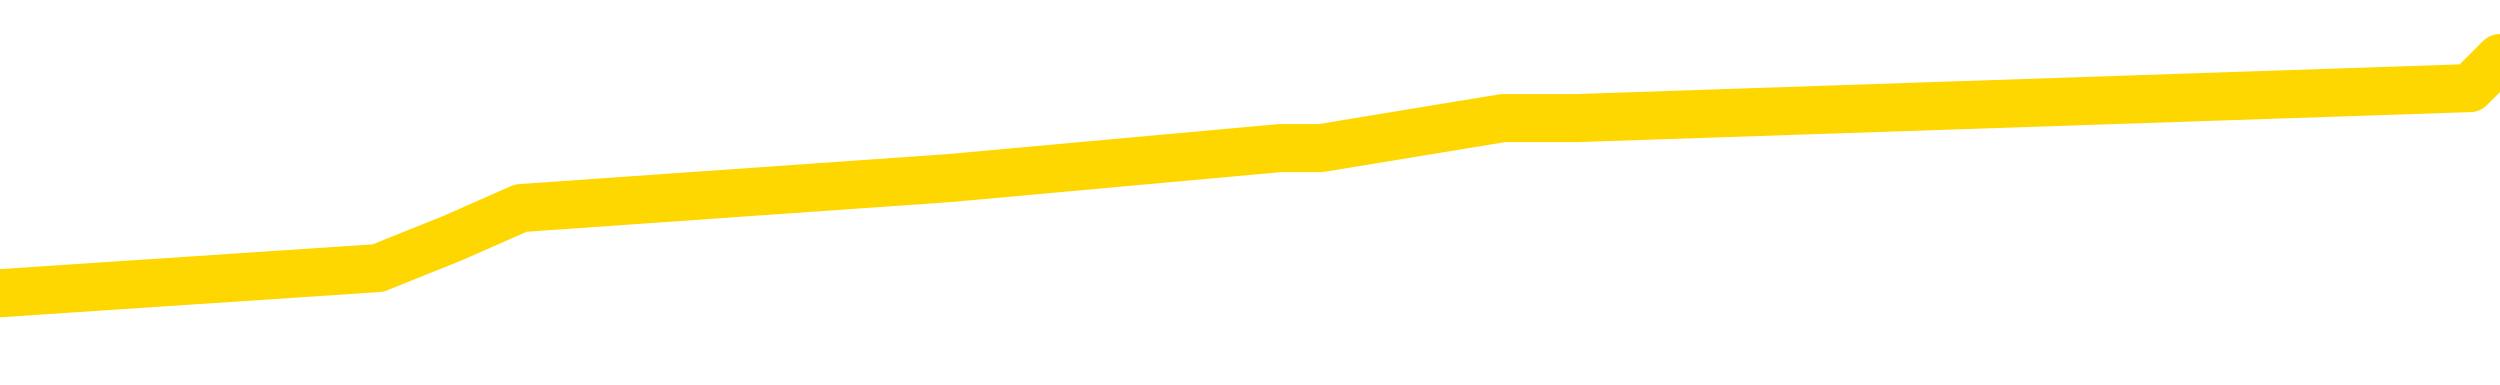 <svg xmlns="http://www.w3.org/2000/svg" version="1.1" viewBox="0 0 6500 1000">
	<path fill="none" stroke="gold" stroke-width="125" stroke-linecap="round" stroke-linejoin="round" d="M0 151631  L-578035 151631 L-577851 151553 L-577360 151397 L-577067 151320 L-576755 151164 L-576521 151086 L-576468 150930 L-576408 150774 L-576255 150697 L-576215 150541 L-576082 150463 L-575790 150385 L-575249 150385 L-574639 150307 L-574591 150307 L-573951 150229 L-573917 150229 L-573392 150229 L-573259 150151 L-572869 149996 L-572541 149840 L-572424 149684 L-572212 149528 L-571495 149528 L-570926 149450 L-570818 149450 L-570644 149373 L-570422 149217 L-570021 149139 L-569995 148983 L-569067 148827 L-568980 148672 L-568897 148516 L-568827 148360 L-568530 148282 L-568378 148126 L-566488 148204 L-566387 148204 L-566125 148204 L-565831 148282 L-565690 148126 L-565441 148126 L-565405 148049 L-565247 147971 L-564783 147815 L-564530 147737 L-564318 147581 L-564067 147503 L-563718 147426 L-562791 147270 L-562697 147114 L-562286 147036 L-561115 146880 L-559926 146802 L-559834 146647 L-559807 146491 L-559541 146335 L-559242 146179 L-559113 146024 L-559075 145868 L-558261 145868 L-557877 145946 L-556816 146024 L-556755 146024 L-556490 147581 L-556019 149061 L-555826 150541 L-555563 152021 L-555226 151943 L-555090 151865 L-554635 151787 L-553891 151709 L-553874 151631 L-553709 151475 L-553640 151475 L-553124 151397 L-552096 151397 L-551899 151320 L-551411 151242 L-551049 151164 L-550640 151164 L-550255 151242 L-548551 151242 L-548453 151242 L-548381 151242 L-548320 151242 L-548136 151164 L-547799 151164 L-547159 151086 L-547082 151008 L-547020 151008 L-546834 150930 L-546754 150930 L-546577 150852 L-546558 150774 L-546328 150774 L-545940 150697 L-545051 150697 L-545012 150619 L-544924 150541 L-544896 150385 L-543888 150307 L-543739 150151 L-543714 150073 L-543581 149996 L-543542 149918 L-542283 149840 L-542226 149840 L-541686 149762 L-541633 149762 L-541587 149762 L-541192 149684 L-541052 149606 L-540852 149528 L-540706 149528 L-540541 149528 L-540264 149606 L-539905 149606 L-539353 149528 L-538708 149450 L-538449 149295 L-538296 149217 L-537895 149139 L-537854 149061 L-537734 148983 L-537672 149061 L-537658 149061 L-537564 149061 L-537271 148983 L-537120 148672 L-536789 148516 L-536712 148360 L-536636 148282 L-536409 148049 L-536343 147893 L-536115 147737 L-536063 147581 L-535898 147503 L-534892 147426 L-534709 147348 L-534158 147270 L-533765 147114 L-533367 147036 L-532517 146880 L-532439 146802 L-531860 146725 L-531418 146725 L-531178 146647 L-531020 146647 L-530620 146491 L-530599 146491 L-530154 146413 L-529749 146335 L-529613 146179 L-529438 146024 L-529301 145868 L-529051 145712 L-528051 145634 L-527969 145556 L-527833 145478 L-527795 145401 L-526905 145323 L-526689 145245 L-526246 145167 L-526129 145089 L-526072 145011 L-525396 145011 L-525295 144933 L-525266 144933 L-523925 144855 L-523519 144778 L-523479 144700 L-522551 144622 L-522453 144544 L-522320 144466 L-521916 144388 L-521890 144310 L-521797 144232 L-521580 144154 L-521169 143999 L-520015 143843 L-519724 143687 L-519695 143531 L-519087 143454 L-518837 143298 L-518817 143220 L-517888 143142 L-517837 142986 L-517714 142908 L-517697 142753 L-517541 142675 L-517366 142519 L-517229 142441 L-517172 142363 L-517065 142285 L-516979 142207 L-516746 142130 L-516671 142052 L-516363 141974 L-516245 141896 L-516075 141818 L-515984 141740 L-515881 141740 L-515858 141662 L-515781 141662 L-515683 141507 L-515316 141429 L-515211 141351 L-514708 141273 L-514256 141195 L-514218 141117 L-514194 141039 L-514153 140961 L-514024 140883 L-513924 140806 L-513482 140728 L-513200 140650 L-512607 140572 L-512477 140494 L-512203 140338 L-512050 140260 L-511897 140183 L-511812 140027 L-511734 139949 L-511548 139871 L-511497 139871 L-511470 139793 L-511390 139715 L-511367 139637 L-511084 139482 L-510480 139326 L-509484 139248 L-509187 139170 L-508453 139092 L-508208 139014 L-508118 138936 L-507541 138859 L-506843 138781 L-506090 138703 L-505772 138625 L-505389 138469 L-505312 138391 L-504677 138313 L-504492 138235 L-504404 138235 L-504275 138235 L-503962 138158 L-503912 138080 L-503770 138002 L-503749 137924 L-502781 137846 L-502236 137768 L-501757 137768 L-501696 137768 L-501373 137768 L-501351 137690 L-501289 137690 L-501079 137612 L-501002 137535 L-500947 137457 L-500925 137379 L-500885 137301 L-500870 137223 L-500113 137145 L-500096 137067 L-499297 136989 L-499144 136911 L-498239 136834 L-497733 136756 L-497503 136600 L-497462 136600 L-497347 136522 L-497170 136444 L-496416 136522 L-496281 136444 L-496117 136366 L-495799 136288 L-495623 136133 L-494601 135977 L-494578 135821 L-494326 135743 L-494113 135588 L-493479 135510 L-493242 135354 L-493209 135198 L-493031 135042 L-492951 134887 L-492861 134809 L-492796 134653 L-492356 134497 L-492333 134419 L-491792 134341 L-491536 134264 L-491041 134186 L-490164 134108 L-490127 134030 L-490074 133952 L-490033 133874 L-489916 133796 L-489640 133718 L-489432 133563 L-489235 133407 L-489212 133251 L-489162 133095 L-489123 133017 L-489045 132940 L-488447 132784 L-488387 132706 L-488284 132628 L-488129 132550 L-487497 132472 L-486817 132394 L-486514 132239 L-486167 132161 L-485970 132083 L-485921 131927 L-485601 131849 L-484973 131771 L-484827 131693 L-484790 131616 L-484733 131538 L-484656 131382 L-484415 131382 L-484326 131304 L-484232 131226 L-483938 131148 L-483804 131070 L-483744 130992 L-483707 130837 L-483435 130837 L-482429 130759 L-482253 130681 L-482203 130681 L-481910 130603 L-481718 130447 L-481384 130369 L-480878 130292 L-480316 130136 L-480301 129980 L-480284 129902 L-480184 129746 L-480069 129591 L-480030 129435 L-479992 129357 L-479927 129357 L-479899 129279 L-479760 129357 L-479467 129357 L-479417 129357 L-479312 129357 L-479047 129279 L-478582 129201 L-478438 129201 L-478383 129045 L-478326 128968 L-478135 128890 L-477770 128812 L-477555 128812 L-477361 128812 L-477303 128812 L-477244 128656 L-477090 128578 L-476820 128500 L-476391 128890 L-476375 128890 L-476298 128812 L-476234 128734 L-476104 128189 L-476081 128111 L-475797 128033 L-475749 127955 L-475695 127877 L-475232 127799 L-475193 127799 L-475153 127721 L-474962 127644 L-474482 127566 L-473995 127488 L-473978 127410 L-473940 127332 L-473684 127254 L-473607 127098 L-473377 127021 L-473361 126865 L-473066 126709 L-472624 126631 L-472177 126553 L-471672 126475 L-471519 126397 L-471232 126320 L-471192 126164 L-470861 126086 L-470639 126008 L-470122 125852 L-470046 125774 L-469798 125619 L-469604 125463 L-469544 125385 L-468768 125307 L-468694 125307 L-468463 125229 L-468446 125229 L-468384 125151 L-468189 125073 L-467725 125073 L-467701 124996 L-467572 124996 L-466271 124996 L-466254 124996 L-466177 124918 L-466084 124918 L-465866 124918 L-465714 124840 L-465536 124918 L-465482 124996 L-465195 125073 L-465155 125073 L-464786 125073 L-464345 125073 L-464162 125073 L-463841 124996 L-463546 124996 L-463100 124840 L-463028 124762 L-462566 124606 L-462128 124528 L-461946 124450 L-460492 124295 L-460360 124217 L-459903 124061 L-459677 123983 L-459290 123827 L-458774 123672 L-457820 123516 L-457026 123360 L-456351 123282 L-455926 123126 L-455614 123049 L-455384 122815 L-454701 122581 L-454688 122348 L-454478 122036 L-454456 121958 L-454282 121802 L-453332 121725 L-453064 121569 L-452248 121491 L-451938 121335 L-451900 121257 L-451843 121102 L-451226 121024 L-450588 120868 L-448962 120790 L-448288 120712 L-447646 120712 L-447569 120712 L-447512 120712 L-447477 120712 L-447448 120634 L-447337 120478 L-447319 120401 L-447296 120323 L-447143 120245 L-447089 120089 L-447011 120011 L-446892 119933 L-446794 119855 L-446677 119778 L-446407 119622 L-446137 119544 L-446120 119388 L-445920 119310 L-445773 119154 L-445547 119077 L-445412 118999 L-445104 118921 L-445044 118843 L-444691 118687 L-444342 118609 L-444241 118531 L-444177 118376 L-444117 118298 L-443732 118142 L-443352 118064 L-443247 117986 L-442987 117908 L-442716 117753 L-442557 117675 L-442524 117597 L-442462 117519 L-442321 117441 L-442137 117363 L-442093 117285 L-441804 117285 L-441788 117207 L-441555 117207 L-441494 117130 L-441456 117130 L-440876 117052 L-440742 116974 L-440719 116662 L-440701 116117 L-440683 115494 L-440667 114871 L-440643 114248 L-440627 113781 L-440605 113235 L-440589 112690 L-440566 112379 L-440549 112067 L-440527 111834 L-440510 111678 L-440462 111444 L-440389 111211 L-440355 110821 L-440331 110510 L-440295 110198 L-440254 109887 L-440217 109731 L-440201 109419 L-440177 109186 L-440140 109030 L-440123 108796 L-440100 108640 L-440082 108485 L-440064 108329 L-440048 108173 L-440018 107940 L-439992 107706 L-439947 107628 L-439930 107472 L-439888 107394 L-439840 107239 L-439770 107083 L-439754 106927 L-439738 106771 L-439676 106693 L-439637 106616 L-439598 106538 L-439432 106460 L-439367 106382 L-439351 106304 L-439307 106148 L-439248 106070 L-439035 105992 L-439002 105915 L-438960 105837 L-438882 105759 L-438344 105681 L-438266 105603 L-438162 105447 L-438073 105369 L-437897 105292 L-437546 105214 L-437390 105136 L-436953 105058 L-436796 104980 L-436666 104902 L-435962 104746 L-435761 104669 L-434801 104513 L-434318 104435 L-434219 104435 L-434127 104357 L-433882 104279 L-433809 104201 L-433366 104045 L-433270 103968 L-433255 103890 L-433239 103812 L-433214 103734 L-432748 103656 L-432531 103578 L-432391 103500 L-432097 103422 L-432009 103345 L-431967 103267 L-431938 103189 L-431765 103111 L-431706 103033 L-431630 102955 L-431549 102877 L-431480 102877 L-431170 102799 L-431085 102721 L-430872 102644 L-430836 102566 L-430153 102488 L-430054 102410 L-429849 102332 L-429803 102254 L-429524 102176 L-429462 102098 L-429445 101943 L-429367 101865 L-429059 101709 L-429035 101631 L-428981 101475 L-428958 101397 L-428835 101320 L-428700 101164 L-428455 101086 L-428330 101086 L-427683 101008 L-427667 101008 L-427642 101008 L-427462 100852 L-427386 100774 L-427294 100697 L-426866 100619 L-426450 100541 L-426057 100385 L-425979 100307 L-425960 100229 L-425596 100151 L-425360 100073 L-425132 99996 L-424819 99918 L-424741 99840 L-424660 99684 L-424482 99528 L-424466 99450 L-424201 99295 L-424121 99217 L-423891 99139 L-423665 99061 L-423349 99061 L-423174 98983 L-422813 98983 L-422421 98905 L-422352 98750 L-422288 98672 L-422147 98516 L-422096 98438 L-421994 98282 L-421492 98204 L-421295 98126 L-421048 98049 L-420863 97971 L-420563 97893 L-420487 97815 L-420321 97659 L-419437 97581 L-419408 97426 L-419285 97270 L-418706 97192 L-418629 97114 L-417915 97114 L-417603 97114 L-417390 97114 L-417373 97114 L-416987 97114 L-416462 96958 L-416016 96880 L-415686 96802 L-415533 96725 L-415207 96725 L-415029 96647 L-414947 96647 L-414741 96491 L-414566 96413 L-413637 96335 L-412747 96257 L-412708 96179 L-412480 96179 L-412101 96102 L-411314 96024 L-411079 95946 L-411003 95868 L-410646 95790 L-410074 95634 L-409807 95556 L-409421 95478 L-409317 95478 L-409147 95478 L-408529 95478 L-408317 95478 L-408010 95478 L-407957 95401 L-407829 95323 L-407776 95245 L-407657 95167 L-407320 95011 L-406361 94933 L-406230 94778 L-406028 94700 L-405397 94622 L-405085 94544 L-404672 94466 L-404644 94388 L-404499 94310 L-404079 94232 L-402746 94232 L-402699 94154 L-402571 93999 L-402554 93921 L-401976 93765 L-401770 93687 L-401741 93609 L-401700 93531 L-401642 93454 L-401605 93376 L-401527 93298 L-401384 93220 L-400929 93142 L-400811 93064 L-400526 92986 L-400153 92908 L-400057 92830 L-399730 92753 L-399376 92675 L-399206 92597 L-399158 92519 L-399049 92441 L-398960 92363 L-398932 92285 L-398856 92130 L-398553 92052 L-398519 91896 L-398447 91818 L-398079 91740 L-397744 91662 L-397663 91662 L-397443 91584 L-397272 91507 L-397244 91429 L-396747 91351 L-396198 91195 L-395317 91117 L-395219 90961 L-395142 90883 L-394867 90806 L-394620 90650 L-394546 90572 L-394484 90416 L-394366 90338 L-394323 90260 L-394213 90183 L-394136 90027 L-393436 89949 L-393190 89871 L-393150 89793 L-392994 89715 L-392395 89715 L-392168 89715 L-392076 89715 L-391601 89715 L-391003 89559 L-390484 89482 L-390463 89404 L-390317 89326 L-389997 89326 L-389455 89326 L-389223 89326 L-389053 89326 L-388567 89248 L-388339 89170 L-388254 89092 L-387908 89014 L-387582 89014 L-387059 88936 L-386731 88859 L-386131 88781 L-385933 88625 L-385881 88547 L-385841 88469 L-385560 88391 L-384875 88235 L-384565 88158 L-384540 88002 L-384349 87924 L-384126 87846 L-384040 87768 L-383376 87612 L-383352 87535 L-383130 87379 L-382800 87301 L-382448 87145 L-382244 87067 L-382011 86911 L-381753 86834 L-381563 86678 L-381516 86600 L-381289 86522 L-381255 86444 L-381098 86366 L-380884 86288 L-380711 86211 L-380619 86133 L-380342 86055 L-380098 85977 L-379783 85899 L-379357 85899 L-379319 85899 L-378836 85899 L-378603 85899 L-378391 85821 L-378165 85743 L-377615 85743 L-377368 85665 L-376534 85665 L-376478 85588 L-376456 85510 L-376298 85432 L-375837 85354 L-375796 85276 L-375456 85120 L-375323 85042 L-375100 84964 L-374528 84887 L-374056 84809 L-373861 84731 L-373669 84653 L-373479 84575 L-373377 84497 L-373009 84419 L-372963 84341 L-372881 84264 L-371588 84186 L-371540 84108 L-371271 84108 L-371126 84108 L-370575 84108 L-370458 84030 L-370377 83952 L-370017 83874 L-369794 83796 L-369513 83718 L-369183 83563 L-368675 83485 L-368563 83407 L-368484 83329 L-368320 83251 L-368025 83251 L-367557 83251 L-367360 83329 L-367310 83329 L-366660 83251 L-366538 83173 L-366084 83173 L-366048 83095 L-365580 83017 L-365469 82940 L-365453 82862 L-365237 82862 L-365056 82784 L-364524 82784 L-363495 82784 L-363295 82706 L-362837 82628 L-361889 82472 L-361790 82394 L-361436 82239 L-361375 82161 L-361361 82083 L-361325 82005 L-360956 81927 L-360836 81849 L-360594 81771 L-360430 81693 L-360243 81616 L-360122 81538 L-359052 81382 L-358193 81304 L-357981 81148 L-357884 81070 L-357710 80915 L-357376 80837 L-357305 80759 L-357247 80681 L-357072 80681 L-356683 80603 L-356447 80525 L-356336 80447 L-356219 80369 L-355238 80292 L-355213 80214 L-354619 80058 L-354586 80058 L-354437 79980 L-354153 79902 L-353241 79902 L-352295 79902 L-352142 79824 L-352040 79824 L-351908 79746 L-351765 79669 L-351739 79591 L-351624 79513 L-351406 79435 L-350725 79357 L-350595 79279 L-350292 79201 L-350052 79045 L-349719 78968 L-349081 78890 L-348738 78734 L-348676 78656 L-348521 78656 L-347599 78656 L-347129 78656 L-347085 78656 L-347072 78578 L-347031 78500 L-347009 78422 L-346982 78345 L-346838 78267 L-346416 78189 L-346080 78189 L-345889 78111 L-345461 78111 L-345273 78033 L-344884 77877 L-344350 77799 L-343977 77721 L-343956 77721 L-343706 77644 L-343587 77566 L-343511 77488 L-343376 77410 L-343336 77332 L-343256 77254 L-342862 77176 L-342366 77098 L-342254 76943 L-342081 76865 L-341773 76787 L-341325 76709 L-341002 76631 L-340860 76475 L-340433 76320 L-340280 76164 L-340224 76008 L-339411 75930 L-339391 75852 L-339019 75774 L-338962 75774 L-337833 75697 L-337765 75697 L-337207 75619 L-337012 75541 L-336876 75463 L-336642 75385 L-336295 75307 L-336261 75151 L-336226 75073 L-336157 74918 L-335808 74840 L-335636 74762 L-335151 74684 L-335135 74606 L-334810 74528 L-334652 74450 L-333512 74295 L-333487 74217 L-333295 74061 L-333102 73983 L-332851 73905 L-332834 73827 L-331814 73750 L-331516 73672 L-331441 73594 L-331305 73438 L-331129 73360 L-330552 73204 L-330337 73126 L-330273 73049 L-330142 72971 L-330105 72815 L-329582 72737 L-329444 103422 L-329430 103422 L-329407 103422 L-329387 103422 L-329159 72659 L-328384 72659 L-328342 72659 L-327974 72659 L-327896 72581 L-327844 72503 L-327171 72426 L-326428 72348 L-326004 72348 L-325556 72270 L-324494 72192 L-324182 72036 L-323772 72036 L-323700 71958 L-323176 71958 L-323081 71958 L-323064 71958 L-322619 71880 L-322433 71725 L-321653 71569 L-320981 71491 L-320569 71257 L-320337 71102 L-320196 71024 L-320115 70868 L-320095 70790 L-320019 70790 L-319890 70712 L-319573 70790 L-319349 70790 L-319024 70712 L-318962 70712 L-318592 70712 L-318559 70712 L-318350 70712 L-317683 70712 L-317605 70712 L-317447 70556 L-317337 70556 L-317010 70478 L-316855 70401 L-316514 70401 L-316457 70245 L-316119 70089 L-315915 70011 L-315862 69855 L-314486 69778 L-314356 69700 L-313923 69622 L-313602 69544 L-312775 69388 L-312651 69310 L-311921 69154 L-311765 68999 L-311724 68921 L-311670 68843 L-311647 68765 L-311533 68687 L-311237 68609 L-310947 68531 L-310892 68454 L-310772 68376 L-310742 68298 L-310642 68220 L-310198 68220 L-310046 68142 L-309211 68142 L-308669 68064 L-308334 68064 L-308319 67986 L-308243 67908 L-308127 67830 L-307932 67753 L-307668 67675 L-306833 67597 L-306737 67519 L-306216 67441 L-306174 67363 L-306074 67285 L-305246 67285 L-305111 67207 L-304773 67207 L-304218 67130 L-303839 67052 L-303676 66974 L-303366 66896 L-302553 66818 L-302247 66740 L-301979 66740 L-301657 66740 L-301336 66818 L-301061 66818 L-300232 66662 L-300137 66584 L-300045 66351 L-299940 66117 L-299553 65883 L-299073 65728 L-299057 65650 L-298938 65572 L-298570 65416 L-298475 65338 L-297641 65183 L-297564 65105 L-297265 65027 L-297174 64949 L-296767 64793 L-296657 64637 L-295957 64559 L-295484 64482 L-295424 64404 L-295205 64248 L-294932 64170 L-294819 64092 L-293791 64014 L-293405 63936 L-293385 63859 L-293052 63781 L-292807 63703 L-292374 63625 L-292264 63547 L-292146 63469 L-291695 63313 L-291104 63235 L-290768 63158 L-288875 63080 L-288761 62924 L-288549 62846 L-287231 62768 L-287125 45245 L-287059 27955 L-287022 11989 L-286961 11989 L-286461 29357 L-285786 46491 L-285764 62301 L-285494 62145 L-284525 62145 L-283836 62067 L-283674 61989 L-283133 61911 L-283044 61834 L-282024 61756 L-281077 61600 L-280711 61678 L-280608 61756 L-280020 61756 L-279961 61756 L-279860 61678 L-279420 61522 L-279312 61444 L-278871 61366 L-277871 61133 L-277615 60899 L-277512 60665 L-277381 60510 L-277015 60354 L-276434 60198 L-276403 60120 L-276088 60042 L-274105 59964 L-273989 59887 L-273921 59887 L-273563 59809 L-271944 59731 L-271766 59731 L-271622 59731 L-270800 59809 L-270747 59887 L-270692 59887 L-270258 59887 L-269278 59964 L-269204 59964 L-268119 59887 L-267906 59887 L-267190 59731 L-266802 59653 L-266583 59497 L-266263 59341 L-265769 59186 L-265642 59108 L-265413 58952 L-265181 58796 L-265121 58718 L-264832 58640 L-264560 58485 L-263530 58407 L-261865 58329 L-261446 58251 L-261308 58173 L-261152 58173 L-260847 58095 L-260619 57940 L-260460 57862 L-260301 57706 L-260132 57550 L-260084 57472 L-260031 57394 L-260009 57394 L-259623 57316 L-259374 57316 L-259103 57316 L-258942 57316 L-258853 57316 L-257194 57316 L-257029 57394 L-256649 57316 L-256189 57316 L-255579 57161 L-254486 57083 L-254055 57005 L-254024 56927 L-253961 56849 L-253944 56771 L-252240 56693 L-252198 56616 L-251732 56538 L-251545 56460 L-251513 56304 L-250917 56226 L-250868 56148 L-250545 56070 L-250494 55992 L-250284 55915 L-250266 55837 L-250000 55681 L-249947 55603 L-249478 55525 L-248967 55369 L-248889 55369 L-248595 55292 L-248578 55214 L-248540 55136 L-248469 55058 L-248311 54980 L-247365 54980 L-247309 54980 L-246788 54980 L-246595 54902 L-246495 54902 L-246269 54824 L-245759 54824 L-245371 56927 L-245301 56927 L-244953 56849 L-244596 56771 L-243467 54513 L-243415 54357 L-243189 54279 L-243156 54201 L-243031 54045 L-242932 54045 L-242667 54045 L-241927 54123 L-241348 54123 L-241055 54123 L-240349 54123 L-240170 54045 L-240147 54045 L-239511 53968 L-239200 53890 L-238803 53890 L-238774 53812 L-238753 53734 L-238599 53656 L-237914 53656 L-237897 53656 L-237558 53656 L-237285 53578 L-237248 53500 L-237192 53345 L-237170 53267 L-237098 53189 L-236766 53111 L-236660 53033 L-236631 52877 L-236433 52799 L-236280 52721 L-235412 52644 L-234849 52488 L-234833 52488 L-234732 52410 L-234630 52488 L-234483 52488 L-234405 52488 L-234367 52410 L-234312 52332 L-234239 52254 L-234094 52176 L-233612 52176 L-233207 52098 L-232341 52176 L-232321 52176 L-232063 52176 L-231987 52176 L-231958 52098 L-231947 51943 L-231930 51865 L-231637 51787 L-231598 51709 L-231526 51631 L-231452 51553 L-231247 51475 L-231087 51242 L-230786 51008 L-230709 50697 L-230691 50463 L-230475 50307 L-230244 50307 L-230134 50385 L-229764 50463 L-229606 50463 L-229374 50463 L-229206 50463 L-229061 50385 L-228929 50307 L-227653 50151 L-227250 49996 L-227189 49918 L-227072 49762 L-226647 49684 L-226631 49528 L-226569 49450 L-226296 49295 L-226184 49217 L-225901 49061 L-225624 48983 L-225199 48827 L-225177 48750 L-225099 48672 L-224973 48594 L-224386 48516 L-223995 48438 L-223660 48360 L-223070 48282 L-222968 48282 L-222798 48204 L-222662 48204 L-221834 48126 L-220649 48049 L-220612 47971 L-220557 47971 L-220336 47893 L-220131 47893 L-219977 47893 L-219720 47815 L-219644 47737 L-219101 47659 L-219064 47581 L-218816 47503 L-218428 47426 L-217603 47348 L-217244 47270 L-216934 47270 L-216676 47192 L-216452 47114 L-216046 47036 L-215930 46958 L-215746 46880 L-215693 46880 L-215505 46802 L-215334 46725 L-215305 46647 L-215025 46569 L-214714 46491 L-214576 46413 L-214266 46335 L-214072 46335 L-214057 46257 L-213338 46257 L-213204 46102 L-212906 46024 L-212816 45946 L-212215 45946 L-212177 45868 L-212099 45790 L-211478 45712 L-211327 45556 L-211286 45478 L-210975 45401 L-210784 45323 L-210591 45167 L-210535 45011 L-210226 44933 L-210174 44855 L-210120 44933 L-210094 44933 L-209969 44933 L-209158 44855 L-209082 44778 L-208541 44700 L-208272 44622 L-207613 44544 L-206705 44466 L-206464 44388 L-205932 44310 L-205715 44232 L-204607 44310 L-204557 44310 L-203781 44310 L-203234 44232 L-203122 44154 L-202970 43999 L-202914 43921 L-202749 43843 L-202372 43765 L-201924 43687 L-201870 43609 L-201715 43531 L-201035 43454 L-200815 43376 L-200297 43298 L-199448 43142 L-199432 43064 L-197641 42986 L-197087 42908 L-196970 42830 L-195964 42753 L-195927 42675 L-195694 42675 L-195602 42675 L-195562 42675 L-195230 42597 L-194878 42519 L-194613 42363 L-194326 42285 L-194015 42130 L-193761 41974 L-193668 41896 L-193178 41818 L-192970 41740 L-192405 41662 L-192290 41740 L-191939 41662 L-191888 41662 L-191847 41662 L-191244 41507 L-190510 41351 L-189929 41195 L-189693 41039 L-189153 40806 L-189001 40650 L-188499 40572 L-188290 40416 L-188266 40416 L-188207 40338 L-187245 40338 L-187067 40260 L-186625 40183 L-186601 40027 L-186446 39949 L-186364 39949 L-186214 40027 L-185567 40027 L-185518 39949 L-184398 39871 L-183413 39793 L-183352 39715 L-182631 39637 L-181766 39559 L-181388 39482 L-181169 39482 L-180409 39404 L-180357 39326 L-180048 39170 L-179197 39170 L-179004 39092 L-178827 39014 L-178602 39014 L-178476 38936 L-178284 38936 L-178051 38859 L-177882 38936 L-177595 38859 L-177316 38859 L-177233 38781 L-177062 38703 L-177046 38547 L-176892 38469 L-176852 38391 L-176077 38313 L-176000 38313 L-175768 38158 L-175341 38080 L-174996 38002 L-174413 37924 L-174144 37924 L-173885 37924 L-173756 37768 L-173739 37690 L-173626 37612 L-173602 37535 L-173368 37457 L-173332 37379 L-172016 37379 L-171960 37301 L-171281 37145 L-170708 37145 L-170583 37145 L-170430 37145 L-170353 37145 L-170041 36989 L-169768 36911 L-169679 36756 L-169577 36756 L-168649 36678 L-168573 36678 L-168209 36678 L-168184 36600 L-168148 36522 L-167372 36366 L-167280 36288 L-167141 36211 L-166739 36133 L-166477 36133 L-166234 36211 L-166019 36133 L-165939 36133 L-165863 36133 L-165786 36133 L-165599 36211 L-165533 36211 L-165283 36211 L-165228 36133 L-165091 36055 L-165011 35899 L-164898 35821 L-164675 35743 L-164510 35665 L-164469 35588 L-164300 35510 L-163929 35432 L-163914 35354 L-163798 35276 L-163077 35198 L-163041 35120 L-162908 35120 L-162560 35042 L-162149 35042 L-162113 35042 L-162035 34964 L-161996 34887 L-161632 34809 L-161427 34731 L-161413 34653 L-161067 34575 L-160719 34575 L-160393 34575 L-160291 34497 L-160138 34497 L-159944 34419 L-159712 34419 L-159620 34419 L-159464 34419 L-159387 34419 L-159346 34341 L-159233 34264 L-159209 34186 L-158959 34186 L-158820 34030 L-158242 33796 L-157414 33640 L-156926 33485 L-156805 33407 L-156766 33329 L-156754 33251 L-156601 33095 L-156500 32940 L-156267 32862 L-155877 32706 L-155573 32628 L-155557 32550 L-155386 32472 L-155148 32316 L-154551 32316 L-153948 32239 L-153908 32239 L-153868 32239 L-153714 32161 L-153661 32083 L-153599 32005 L-153531 31927 L-153476 31771 L-153451 31693 L-153404 31616 L-153310 31460 L-153172 31382 L-153019 31304 L-152887 31226 L-152846 31226 L-152810 31148 L-152748 31070 L-152475 30915 L-152161 30837 L-152120 30681 L-152035 30603 L-151857 30525 L-151620 30447 L-151262 30369 L-151233 30292 L-150663 30214 L-150540 30136 L-150304 30058 L-150282 30058 L-150000 29980 L-149715 29980 L-149459 29980 L-148887 29902 L-148591 29824 L-148515 29746 L-147816 29669 L-147738 29591 L-147703 29513 L-147677 29435 L-147625 29279 L-147431 29201 L-147291 29045 L-147255 28968 L-147215 28890 L-146620 28812 L-146387 28734 L-146104 29279 L-146049 29746 L-145975 30292 L-145897 30759 L-145661 30603 L-145417 30525 L-145282 30447 L-145175 30369 L-145095 30292 L-144708 30136 L-144581 30058 L-144429 29980 L-144391 29902 L-144245 29824 L-144024 29746 L-143850 29669 L-143781 29591 L-142959 29435 L-142943 29435 L-142648 29357 L-141861 29279 L-141551 29279 L-141405 29201 L-141177 29123 L-140976 28968 L-140039 28890 L-140002 28812 L-139979 28734 L-139939 28578 L-139670 28500 L-139074 28422 L-139010 28345 L-138974 28267 L-138957 28189 L-138262 28189 L-138061 28189 L-138029 28189 L-137696 28189 L-137588 28111 L-136963 27955 L-136459 27877 L-136422 27721 L-135980 27721 L-135884 27644 L-135725 27644 L-135411 27644 L-135399 27644 L-134959 27721 L-134477 27799 L-134348 27799 L-134028 27799 L-133960 27721 L-133655 27721 L-133480 27644 L-133286 27566 L-133043 27410 L-132846 27254 L-132820 27098 L-132242 27021 L-132172 26943 L-131762 26865 L-131708 26787 L-131662 26709 L-131298 26631 L-131151 26553 L-130946 26475 L-130850 26475 L-130695 26397 L-130633 26320 L-130486 26164 L-130385 26086 L-129828 26086 L-129806 26242 L-129634 26320 L-129092 26397 L-129031 26397 L-128977 26242 L-128948 26086 L-128877 26008 L-128861 25852 L-128797 25774 L-128761 25619 L-128606 25541 L-128281 25463 L-127714 25385 L-127700 25307 L-127638 25151 L-127536 24996 L-127490 24996 L-127248 24918 L-126825 24918 L-126671 24918 L-124929 24762 L-124387 24684 L-123444 24606 L-123035 24528 L-122494 24373 L-122297 24295 L-122129 24217 L-121833 24139 L-121718 24061 L-121703 24061 L-121548 23983 L-121408 23905 L-121332 23750 L-121200 23750 L-120852 23750 L-120481 23827 L-119883 23827 L-119707 23827 L-119551 23750 L-119282 23672 L-119131 23672 L-118840 23905 L-118816 24061 L-118733 24217 L-118505 24373 L-117806 24295 L-117679 24217 L-117248 24139 L-117154 24061 L-115949 24061 L-115900 23983 L-115606 23983 L-115203 23905 L-114927 23750 L-114908 23672 L-114790 23594 L-114714 23516 L-114532 23438 L-114052 23360 L-113601 23204 L-113191 23126 L-113160 23049 L-112742 22971 L-112628 22971 L-112510 22971 L-112495 22971 L-112300 22893 L-112279 22737 L-112047 22659 L-111603 22581 L-111284 22426 L-110819 22426 L-110654 22348 L-110499 22270 L-110343 22270 L-109890 22270 L-109571 22270 L-109516 22348 L-109145 22348 L-109107 22426 L-108780 22426 L-108664 22348 L-108565 22270 L-108239 22114 L-107852 22036 L-107591 21958 L-107233 21802 L-106976 21725 L-104806 21647 L-104757 21569 L-104734 21491 L-104323 21491 L-104261 21491 L-104191 21569 L-103960 21569 L-103649 21491 L-103346 21335 L-103302 21257 L-102994 21179 L-102861 21102 L-102644 21024 L-101932 20946 L-101777 20946 L-101639 20868 L-101490 20868 L-101469 20868 L-101275 20790 L-101249 20712 L-101158 20634 L-101136 20556 L-101120 20478 L-101020 20401 L-100091 20323 L-99633 20323 L-98541 20167 L-98119 20167 L-97715 20089 L-97676 20011 L-97423 19933 L-96648 19778 L-96632 19700 L-96607 19622 L-96414 19544 L-95678 19466 L-95409 19388 L-95368 19310 L-94969 19154 L-94944 19077 L-94155 18999 L-93475 18921 L-92104 18843 L-91834 18765 L-91785 18687 L-91248 18531 L-91215 18454 L-91113 18298 L-90790 18220 L-90710 18142 L-90441 18142 L-89529 18064 L-89390 18064 L-89141 17908 L-88596 17908 L-88173 17830 L-87980 17753 L-87965 17753 L-87827 17597 L-87733 17519 L-87606 17441 L-87346 17363 L-87321 17207 L-87230 17130 L-86920 17052 L-86859 16974 L-86742 16974 L-86393 16974 L-85582 16974 L-85351 16818 L-84522 16818 L-84290 16662 L-84073 16584 L-83554 16584 L-82916 16507 L-82500 16429 L-82178 16351 L-81697 16273 L-81272 16273 L-81210 16195 L-80862 16195 L-80821 16117 L-80807 16039 L-80708 15883 L-80663 15883 L-80177 15806 L-79376 15806 L-79041 15806 L-77960 15728 L-77480 15650 L-77457 15572 L-77317 15494 L-76762 15416 L-76065 15338 L-75756 15260 L-75534 15183 L-75429 15105 L-75327 14949 L-74656 14871 L-74562 14793 L-74539 14793 L-74462 14715 L-74284 14715 L-74112 14715 L-73931 14637 L-73918 14559 L-73842 14482 L-73677 14404 L-73163 14326 L-73147 14248 L-73006 14248 L-72644 14170 L-72620 14170 L-72489 14092 L-72464 14014 L-72102 13936 L-71577 13781 L-71483 13703 L-71267 13547 L-71174 13469 L-71149 13391 L-70685 13313 L-70608 13313 L-70206 13235 L-69755 13235 L-68504 13158 L-68465 13080 L-68033 13002 L-68001 12924 L-67282 12846 L-67105 12768 L-66970 12690 L-66663 12612 L-66608 12535 L-66583 12379 L-66567 12223 L-66392 12145 L-66203 12067 L-65695 12067 L-65321 11444 L-64983 10743 L-64944 10120 L-64225 9575 L-64132 9497 L-64093 9419 L-63552 9419 L-63528 9341 L-63126 9264 L-62700 9186 L-62429 9186 L-62250 9108 L-62004 8952 L-61980 8874 L-61924 8718 L-61307 8640 L-60804 8563 L-60417 8563 L-59798 8640 L-59582 8640 L-59427 8718 L-58135 8563 L-58035 8485 L-57593 8329 L-57262 8251 L-56961 8095 L-56719 8017 L-55984 7862 L-55405 7784 L-54575 7706 L-54475 7628 L-53917 7550 L-53779 7472 L-52138 7394 L-52077 7394 L-51983 7394 L-51016 7394 L-50838 7316 L-50551 7316 L-50334 7316 L-50255 7239 L-49984 7239 L-49869 7161 L-49716 7083 L-49405 7005 L-49327 6927 L-49236 6927 L-49159 6849 L-49043 6849 L-48863 6771 L-48771 6693 L-48733 6616 L-48230 6616 L-48012 6538 L-47882 6538 L-47727 6460 L-47672 6382 L-47548 6382 L-47163 6304 L-46654 6226 L-46582 6148 L-46102 6070 L-46025 5992 L-45924 5992 L-45691 5915 L-45226 5915 L-44996 5915 L-44980 5915 L-44748 5915 L-44593 5915 L-44532 5915 L-44339 5837 L-44068 5681 L-43316 5603 L-42363 5603 L-42327 5525 L-42102 5525 L-41662 5525 L-41382 5369 L-41033 5292 L-39964 5214 L-39036 5214 L-38905 5214 L-38859 5214 L-38790 5136 L-38635 5136 L-38557 4980 L-38384 4824 L-37949 4669 L-37745 4591 L-37685 4435 L-37102 4357 L-36948 4201 L-36833 4123 L-36792 4045 L-36622 3968 L-36485 3890 L-36275 3734 L-36197 3656 L-36174 3578 L-35965 3422 L-35555 3345 L-35531 3267 L-35307 3189 L-35162 3111 L-35127 3033 L-35114 2955 L-35091 2877 L-34858 2799 L-34673 2721 L-34455 2644 L-34430 2566 L-33741 2488 L-33637 2410 L-33602 2332 L-33581 2254 L-33387 2176 L-33334 2098 L-33217 1943 L-33135 1943 L-33024 1865 L-32710 1787 L-32250 1709 L-31995 1631 L-31761 1475 L-31631 1397 L-31279 1320 L-31220 1242 L-31067 1164 L-30495 1008 L-30408 930 L-30255 774 L-29959 619 L-29589 463 L-29286 307 L-29209 229 L-28805 151 L-28637 151 L-28493 151 L-27952 151 L-27892 151 L-27876 -3 L-27710 -81 L-27504 -159 L-27429 -159 L-27336 -237 L-26927 -315 L-26911 -393 L-26887 -393 L-26694 -471 L-26618 229 L-26447 930 L-26385 1553 L-26369 2254 L-25855 2176 L-25634 2098 L-25015 1943 L-24761 1865 L-24567 1787 L-24528 1709 L-24454 1709 L-24389 1709 L-23739 1709 L-23700 1787 L-23526 1787 L-23460 1787 L-22786 1787 L-22397 1631 L-22135 1553 L-21897 1475 L-21820 1320 L-21804 1164 L-21602 1086 L-21231 930 L-21006 852 L-20370 774 L-20350 774 L-19963 697 L-19869 697 L-19811 619 L-19535 541 L-19226 541 L-19149 463 L-18297 541 L-17955 930 L-17518 1397 L-17084 1787 L-16589 2176 L-16439 2098 L-16171 2176 L-14933 2254 L-14876 2410 L-13112 2488 L-12922 2410 L-11912 2332 L-11761 2254 L-11385 2410 L-11065 2566 L-10459 2721 L-10389 2877 L-10212 2799 L-9384 2721 L-9245 2644 L-8858 2566 L-8674 2488 L-8630 2410 L-8510 2332 L-8300 2254 L-7853 2098 L-7505 2021 L-7373 1943 L-6964 1865 L-6613 1865 L-6328 1787 L-6135 1709 L-5980 1709 L-5816 1631 L-5748 1553 L-5648 1553 L-5415 1475 L-5298 1475 L-5245 1397 L-4703 1397 L-4239 1320 L-3057 1320 L-2923 1320 L-2899 1320 L-2846 1320 L-2178 1320 L-1144 1164 L-950 1086 L-770 1008 L-619 1008 L-578 930 L-563 930 L-502 852 L-176 774 L983 697 L1177 619 L1354 541 L2468 463 L3328 385 L3434 385 L3908 307 L4100 307 L6422 229 L6500 151" />
</svg>
